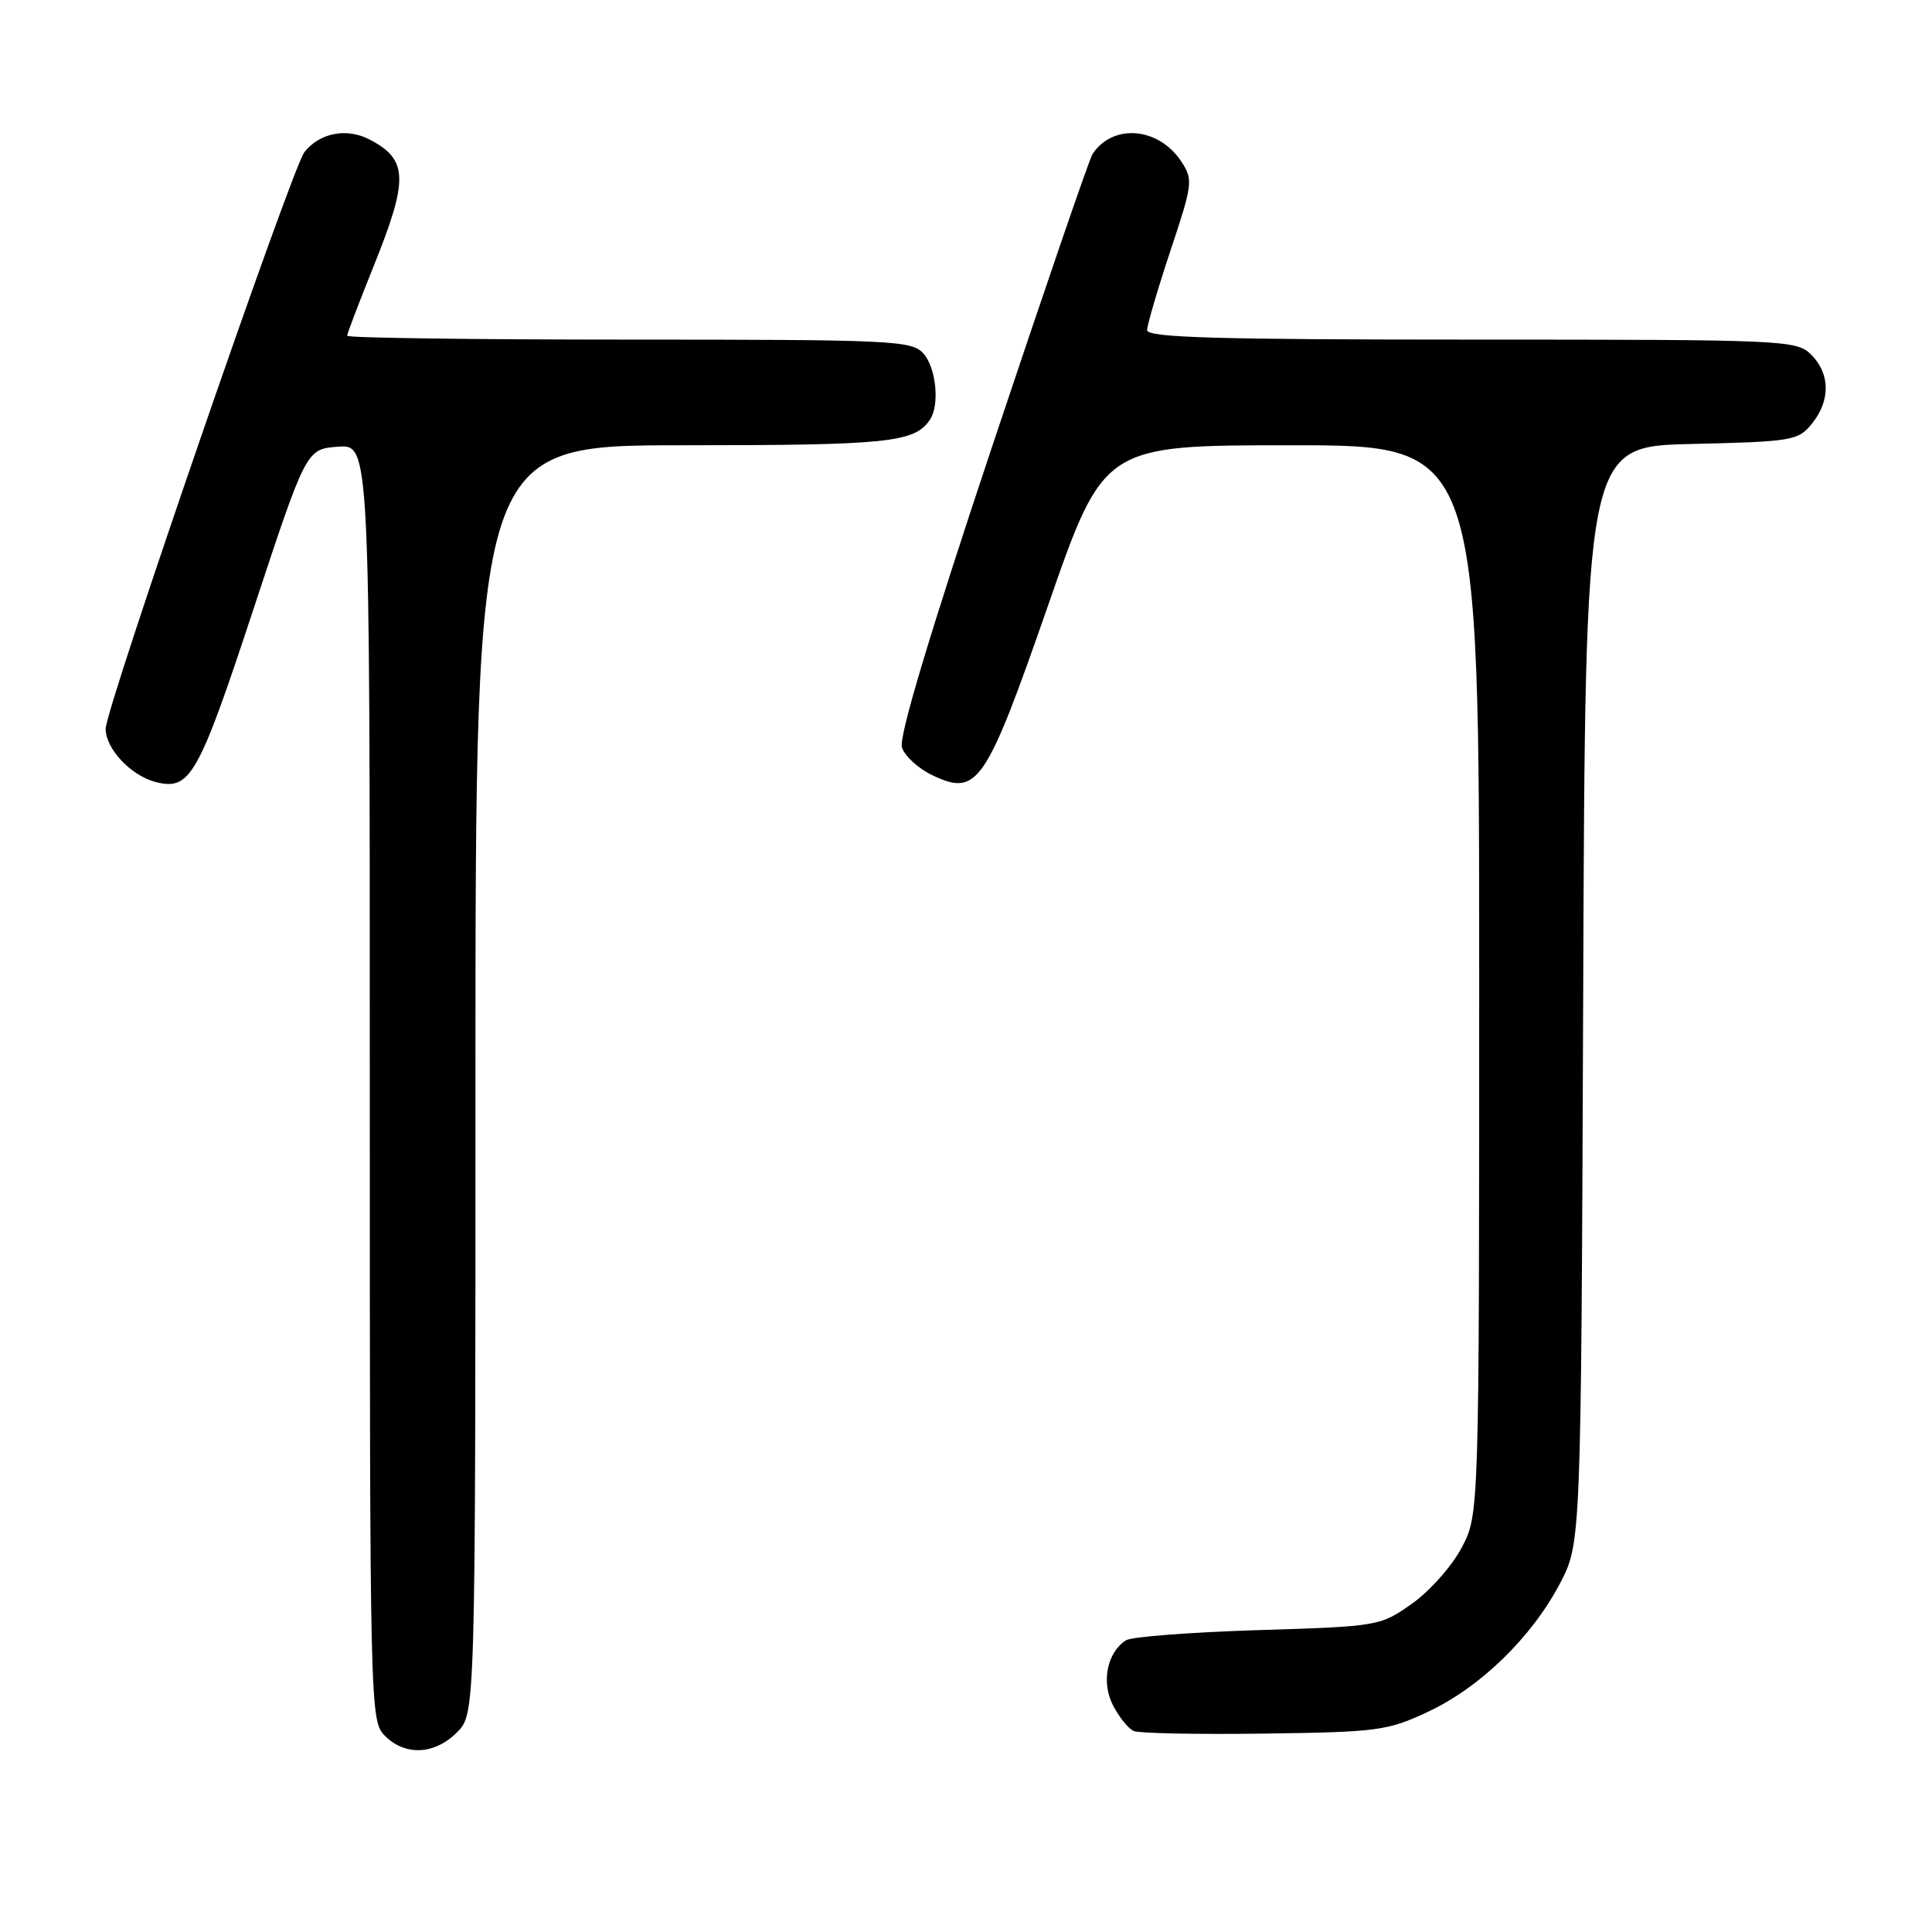 <?xml version="1.0" encoding="UTF-8" standalone="no"?>
<!DOCTYPE svg PUBLIC "-//W3C//DTD SVG 1.1//EN" "http://www.w3.org/Graphics/SVG/1.1/DTD/svg11.dtd" >
<svg xmlns="http://www.w3.org/2000/svg" xmlns:xlink="http://www.w3.org/1999/xlink" version="1.1" viewBox="0 0 256 256">
 <g >
 <path fill="currentColor"
d=" M 60.55 229.55 C 63.00 227.09 63.00 227.09 63.00 143.05 C 63.00 59.00 63.00 59.00 90.57 59.00 C 117.71 59.00 121.21 58.64 123.23 55.60 C 124.54 53.64 124.04 48.71 122.35 46.83 C 120.80 45.12 118.25 45.00 83.35 45.00 C 62.81 45.00 46.00 44.77 46.00 44.49 C 46.00 44.20 47.58 40.07 49.50 35.29 C 54.17 23.72 54.08 21.13 48.94 18.47 C 45.92 16.91 42.36 17.60 40.34 20.15 C 38.70 22.21 14.00 93.86 14.00 96.56 C 14.00 99.23 17.37 102.80 20.66 103.63 C 25.20 104.77 26.28 102.87 33.54 80.85 C 40.58 59.50 40.58 59.50 44.79 59.19 C 49.00 58.89 49.00 58.89 49.00 143.44 C 49.00 226.67 49.03 228.03 51.00 230.00 C 53.70 232.70 57.57 232.52 60.55 229.55 Z  M 189.20 226.83 C 196.14 223.58 202.93 216.98 206.69 209.84 C 209.50 204.50 209.50 204.50 209.78 131.83 C 210.05 59.15 210.05 59.15 224.12 58.83 C 237.50 58.52 238.27 58.39 240.09 56.14 C 242.56 53.09 242.52 49.52 240.00 47.00 C 238.06 45.06 236.67 45.00 195.00 45.00 C 161.31 45.00 152.00 44.73 152.00 43.75 C 152.00 43.07 153.39 38.33 155.09 33.22 C 158.03 24.40 158.11 23.81 156.54 21.42 C 153.55 16.85 147.48 16.32 144.77 20.40 C 144.36 21.00 138.37 38.48 131.44 59.23 C 123.15 84.08 119.08 97.66 119.51 99.03 C 119.87 100.18 121.68 101.83 123.52 102.71 C 129.53 105.58 130.60 104.01 138.91 80.12 C 146.26 59.00 146.26 59.00 171.13 59.00 C 196.00 59.00 196.00 59.00 196.00 129.84 C 196.00 200.69 196.00 200.69 193.67 205.09 C 192.39 207.52 189.43 210.85 187.09 212.50 C 182.88 215.47 182.66 215.51 166.67 216.00 C 157.78 216.28 149.91 216.88 149.19 217.35 C 146.68 218.97 145.90 222.91 147.48 225.97 C 148.29 227.54 149.53 229.07 150.23 229.37 C 150.93 229.68 158.70 229.83 167.50 229.71 C 182.52 229.51 183.85 229.34 189.20 226.83 Z "/>
</g>
</svg>